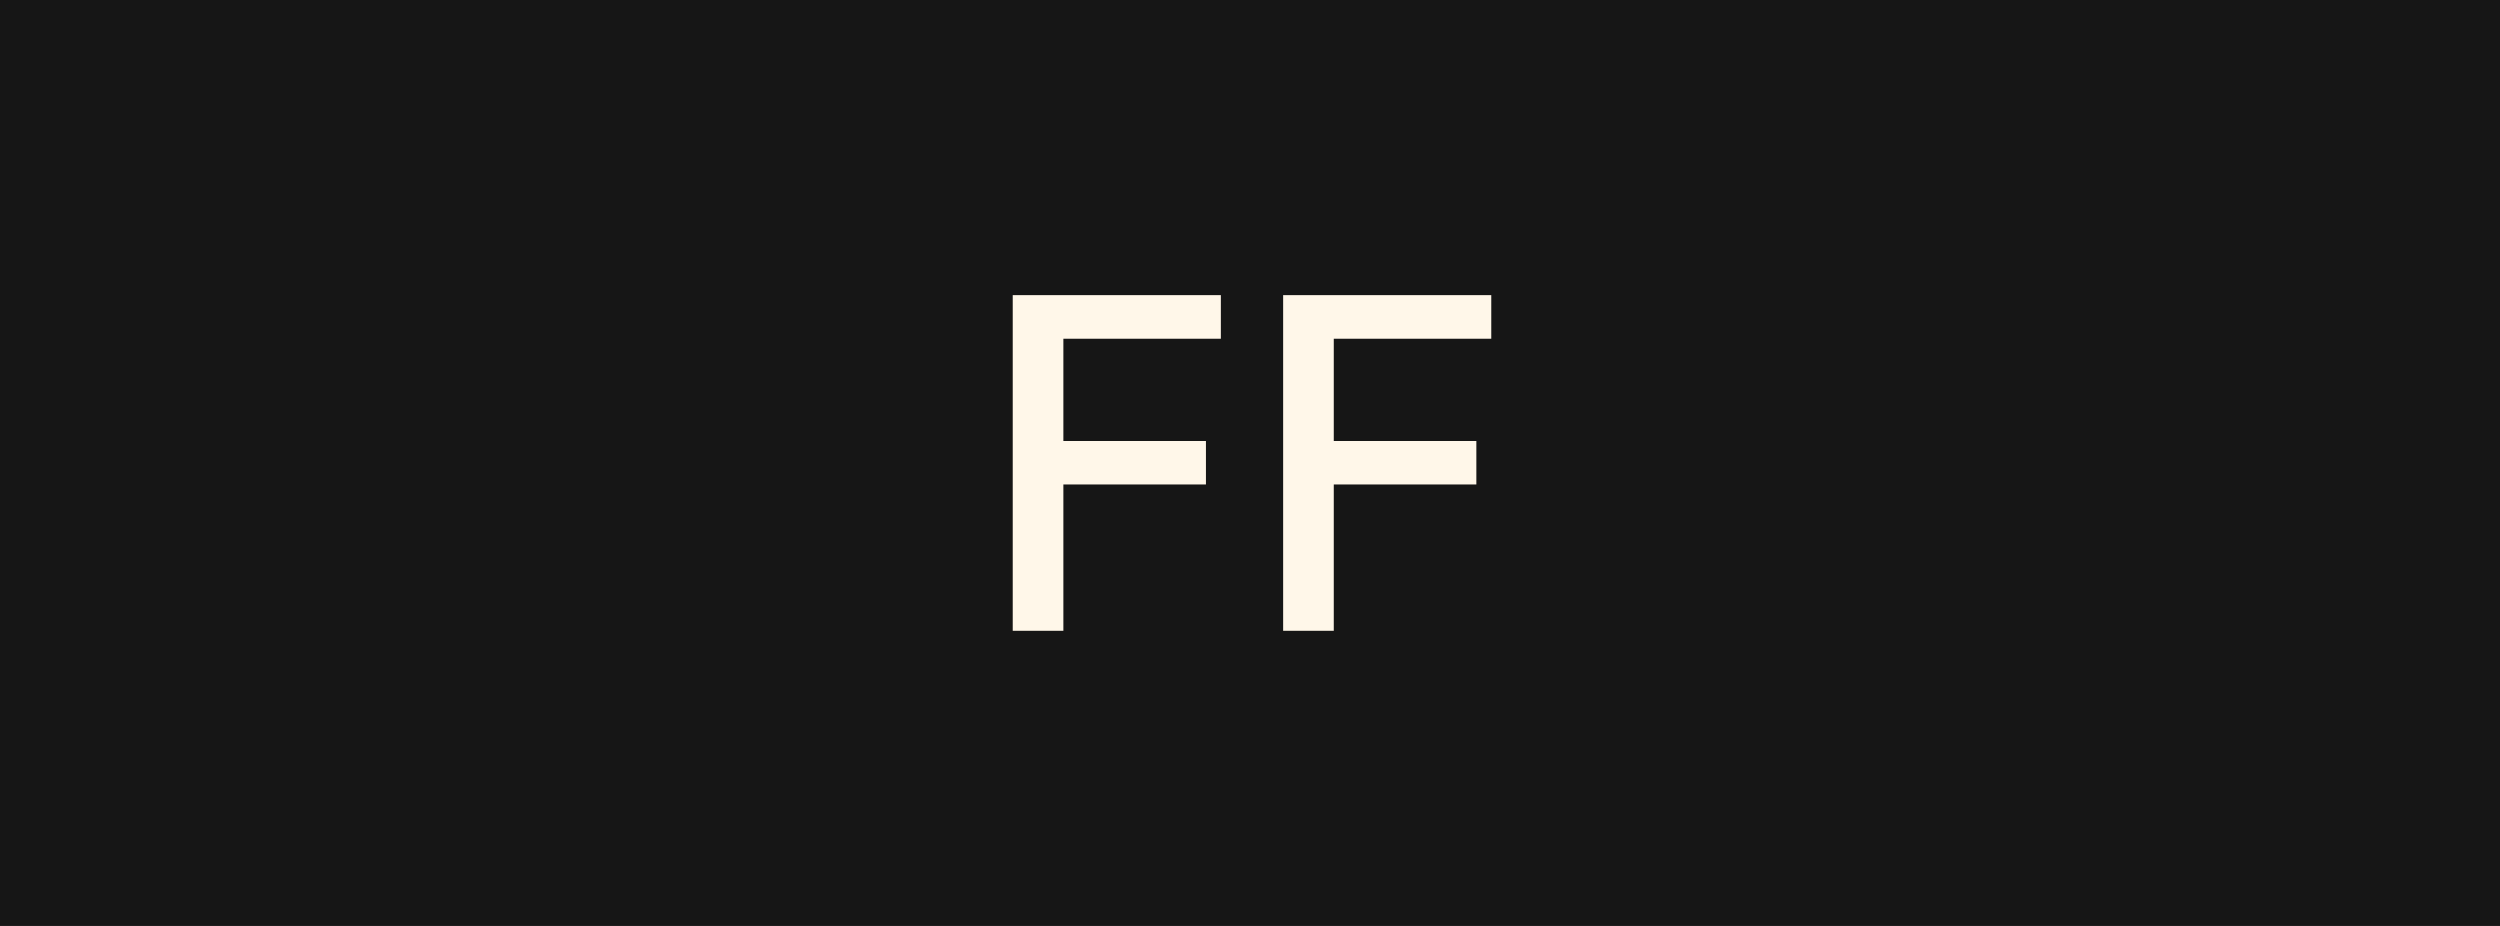 <svg xmlns="http://www.w3.org/2000/svg" width="432" height="160" fill="none"><rect width="100%" height="100%" fill="#808080" stroke="none"/><g clip-path="url(#a)"><path fill="#161616" d="M0 0h432v160H0z"/><path fill="#FFF7E9" d="M175 109V51h35.965v7.533h-27.214v17.672h24.637v7.505h-24.637V109H175zm46.727 0V51h35.965v7.533h-27.215v17.672h24.638v7.505h-24.638V109h-8.75z"/></g><defs><clipPath id="a"><path fill="#fff" d="M0 0h432v160H0z"/></clipPath></defs></svg>